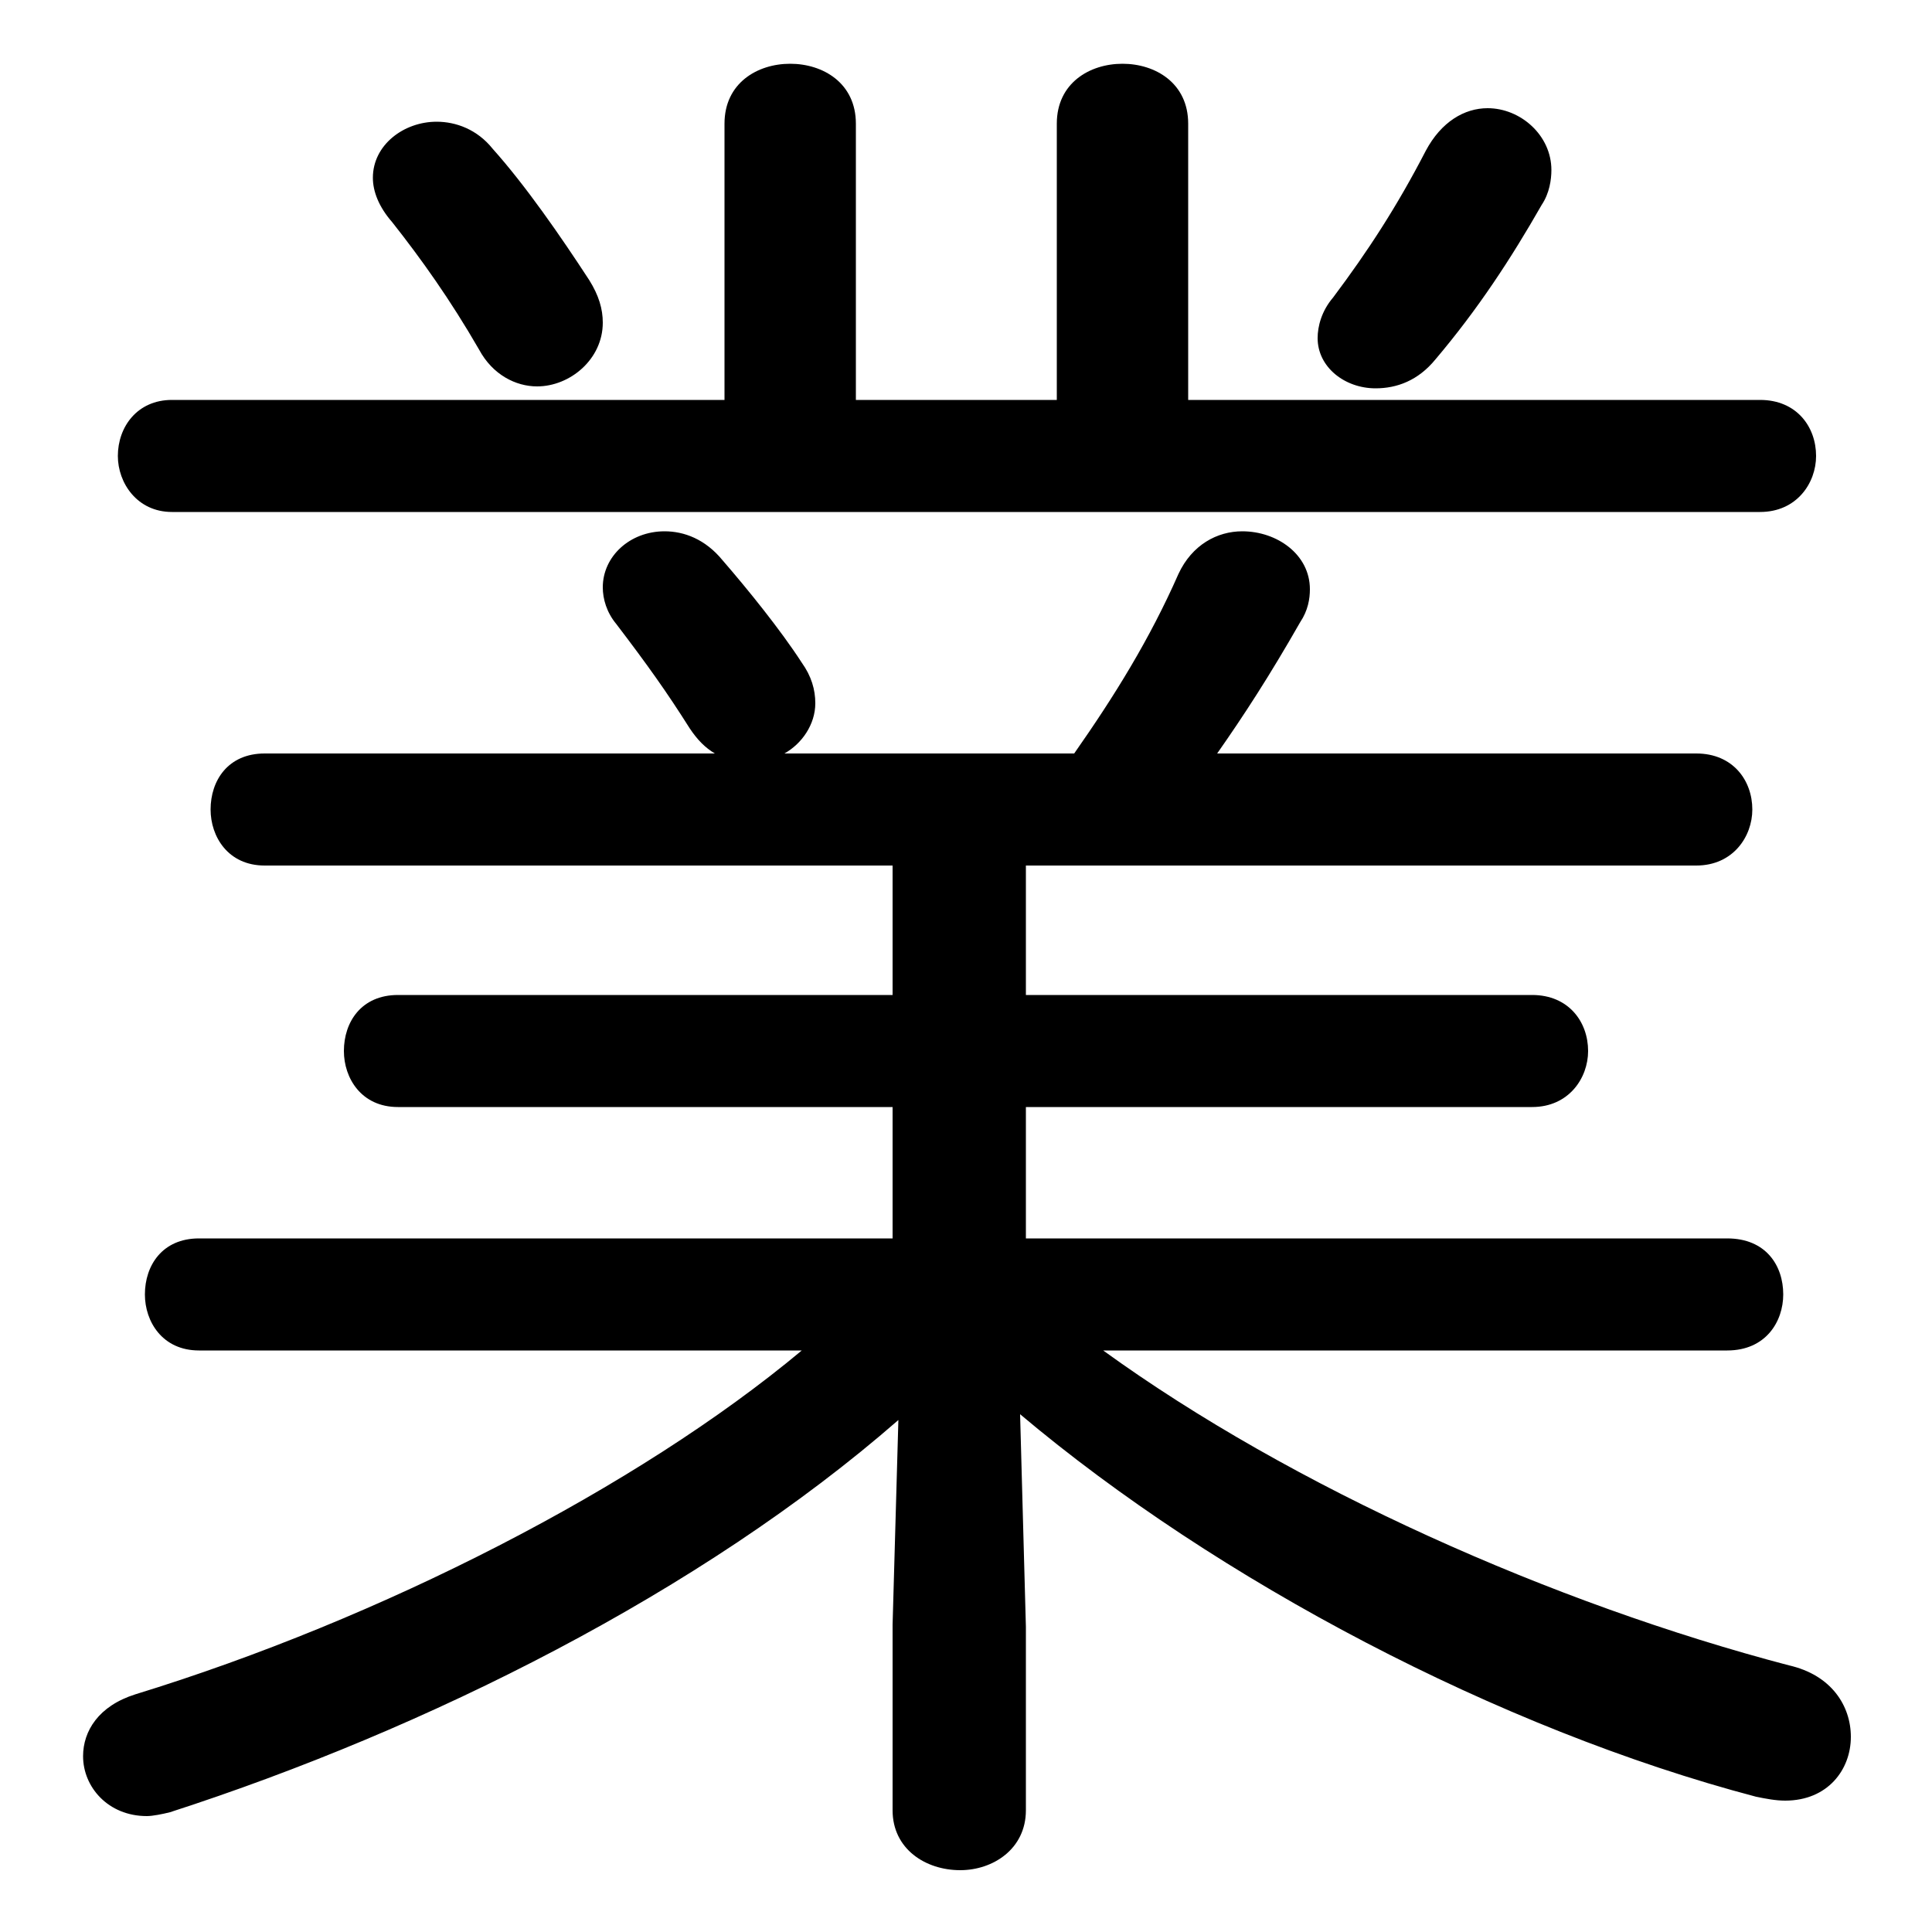 <svg xmlns="http://www.w3.org/2000/svg" viewBox="0 -44.0 50.0 50.0">
    <rect x="0" y="-44.0" width="50.0" height="50.0" fill="#808080" stroke="none"/>
    <g transform="scale(1, -1)">
        <!-- ボディの枠 -->
        <rect x="0" y="-6.0" width="50.0" height="50.0"
            stroke="white" fill="white"/>
        <!-- グリフ座標系の原点 -->
        <circle cx="0" cy="0" r="5" fill="white"/>
        <!-- グリフのアウトライン -->
        <g style="fill:black;stroke:#000000;stroke-width:0;stroke-linecap:round;stroke-linejoin:round;">
        <path d="M 23.1 21.6 L 23.1 18.25 L 10.3 18.25 C 9.35 18.25 8.9 17.55 8.9 16.8 C 8.9 16.1 9.35 15.35 10.3 15.35 L 23.1 15.35 L 23.1 11.95 L 5.15 11.95 C 4.2 11.95 3.75 11.25 3.75 10.5 C 3.75 9.8 4.2 9.05 5.15 9.05 L 20.75 9.05 C 16.5 5.5 9.85 2.1 3.5 0.15 C 2.55 -0.15 2.15 -0.8 2.15 -1.45 C 2.15 -2.25 2.8 -3.0 3.8 -3.0 C 3.95 -3.0 4.2 -2.95 4.4 -2.9 C 11.05 -0.75 18.15 2.8 23.25 7.25 L 23.1 1.95 L 23.1 -2.85 C 23.1 -3.85 23.95 -4.4 24.85 -4.4 C 25.7 -4.4 26.55 -3.85 26.55 -2.85 L 26.55 1.9 L 26.4 7.4 C 31.5 3.1 38.8 -0.75 45.45 -2.5 C 45.7 -2.55 45.95 -2.6 46.2 -2.6 C 47.3 -2.6 47.9 -1.8 47.9 -0.95 C 47.9 -0.15 47.4 0.65 46.3 0.9 C 40.2 2.5 33.45 5.5 28.55 9.05 L 44.7 9.05 C 45.7 9.05 46.15 9.8 46.15 10.5 C 46.15 11.25 45.7 11.95 44.7 11.95 L 26.55 11.95 L 26.55 15.35 L 39.65 15.35 C 40.6 15.35 41.1 16.1 41.1 16.8 C 41.1 17.55 40.6 18.25 39.65 18.25 L 26.55 18.25 L 26.55 21.6 L 43.9 21.6 C 44.85 21.6 45.35 22.35 45.35 23.05 C 45.35 23.8 44.85 24.5 43.9 24.5 L 31.5 24.5 C 32.2 25.5 32.85 26.5 33.65 27.9 C 33.85 28.2 33.9 28.5 33.9 28.75 C 33.9 29.65 33.05 30.25 32.15 30.25 C 31.5 30.25 30.85 29.9 30.5 29.15 C 29.75 27.45 28.85 26.0 27.8 24.5 L 20.3 24.5 C 20.75 24.75 21.1 25.25 21.1 25.8 C 21.1 26.15 21.0 26.5 20.75 26.85 C 20.2 27.7 19.35 28.75 18.7 29.5 C 18.25 30.05 17.7 30.25 17.2 30.25 C 16.3 30.25 15.6 29.6 15.6 28.8 C 15.6 28.5 15.7 28.15 15.95 27.85 C 16.75 26.8 17.25 26.1 17.85 25.15 C 18.05 24.85 18.25 24.65 18.5 24.5 L 6.85 24.5 C 5.9 24.5 5.45 23.8 5.45 23.05 C 5.45 22.35 5.9 21.6 6.85 21.6 Z M 30.75 33.65 L 30.75 40.8 C 30.75 41.85 29.9 42.35 29.05 42.35 C 28.2 42.35 27.35 41.85 27.35 40.8 L 27.35 33.65 L 22.15 33.65 L 22.15 40.8 C 22.15 41.85 21.3 42.35 20.45 42.35 C 19.6 42.35 18.75 41.85 18.75 40.8 L 18.75 33.65 L 4.45 33.65 C 3.55 33.65 3.05 32.95 3.05 32.2 C 3.05 31.5 3.55 30.75 4.45 30.75 L 45.55 30.75 C 46.5 30.75 47.0 31.5 47.0 32.2 C 47.0 32.95 46.5 33.65 45.55 33.65 Z M 36.9 40.1 C 36.15 38.65 35.4 37.5 34.5 36.3 C 34.2 35.95 34.1 35.55 34.1 35.25 C 34.1 34.5 34.8 33.95 35.6 33.95 C 36.15 33.95 36.7 34.15 37.15 34.7 C 38.25 36.0 39.1 37.3 39.9 38.7 C 40.1 39.0 40.15 39.35 40.15 39.6 C 40.15 40.5 39.35 41.2 38.5 41.2 C 37.9 41.2 37.3 40.85 36.9 40.1 Z M 12.75 40.15 C 12.35 40.65 11.8 40.85 11.3 40.85 C 10.45 40.85 9.65 40.25 9.65 39.4 C 9.65 39.05 9.8 38.65 10.15 38.25 C 10.9 37.3 11.65 36.25 12.4 34.95 C 12.75 34.3 13.35 34.0 13.9 34.0 C 14.75 34.0 15.6 34.7 15.6 35.65 C 15.6 36.0 15.5 36.35 15.25 36.75 C 14.5 37.9 13.6 39.2 12.75 40.15 Z"/>
    </g>
    </g>
</svg>
